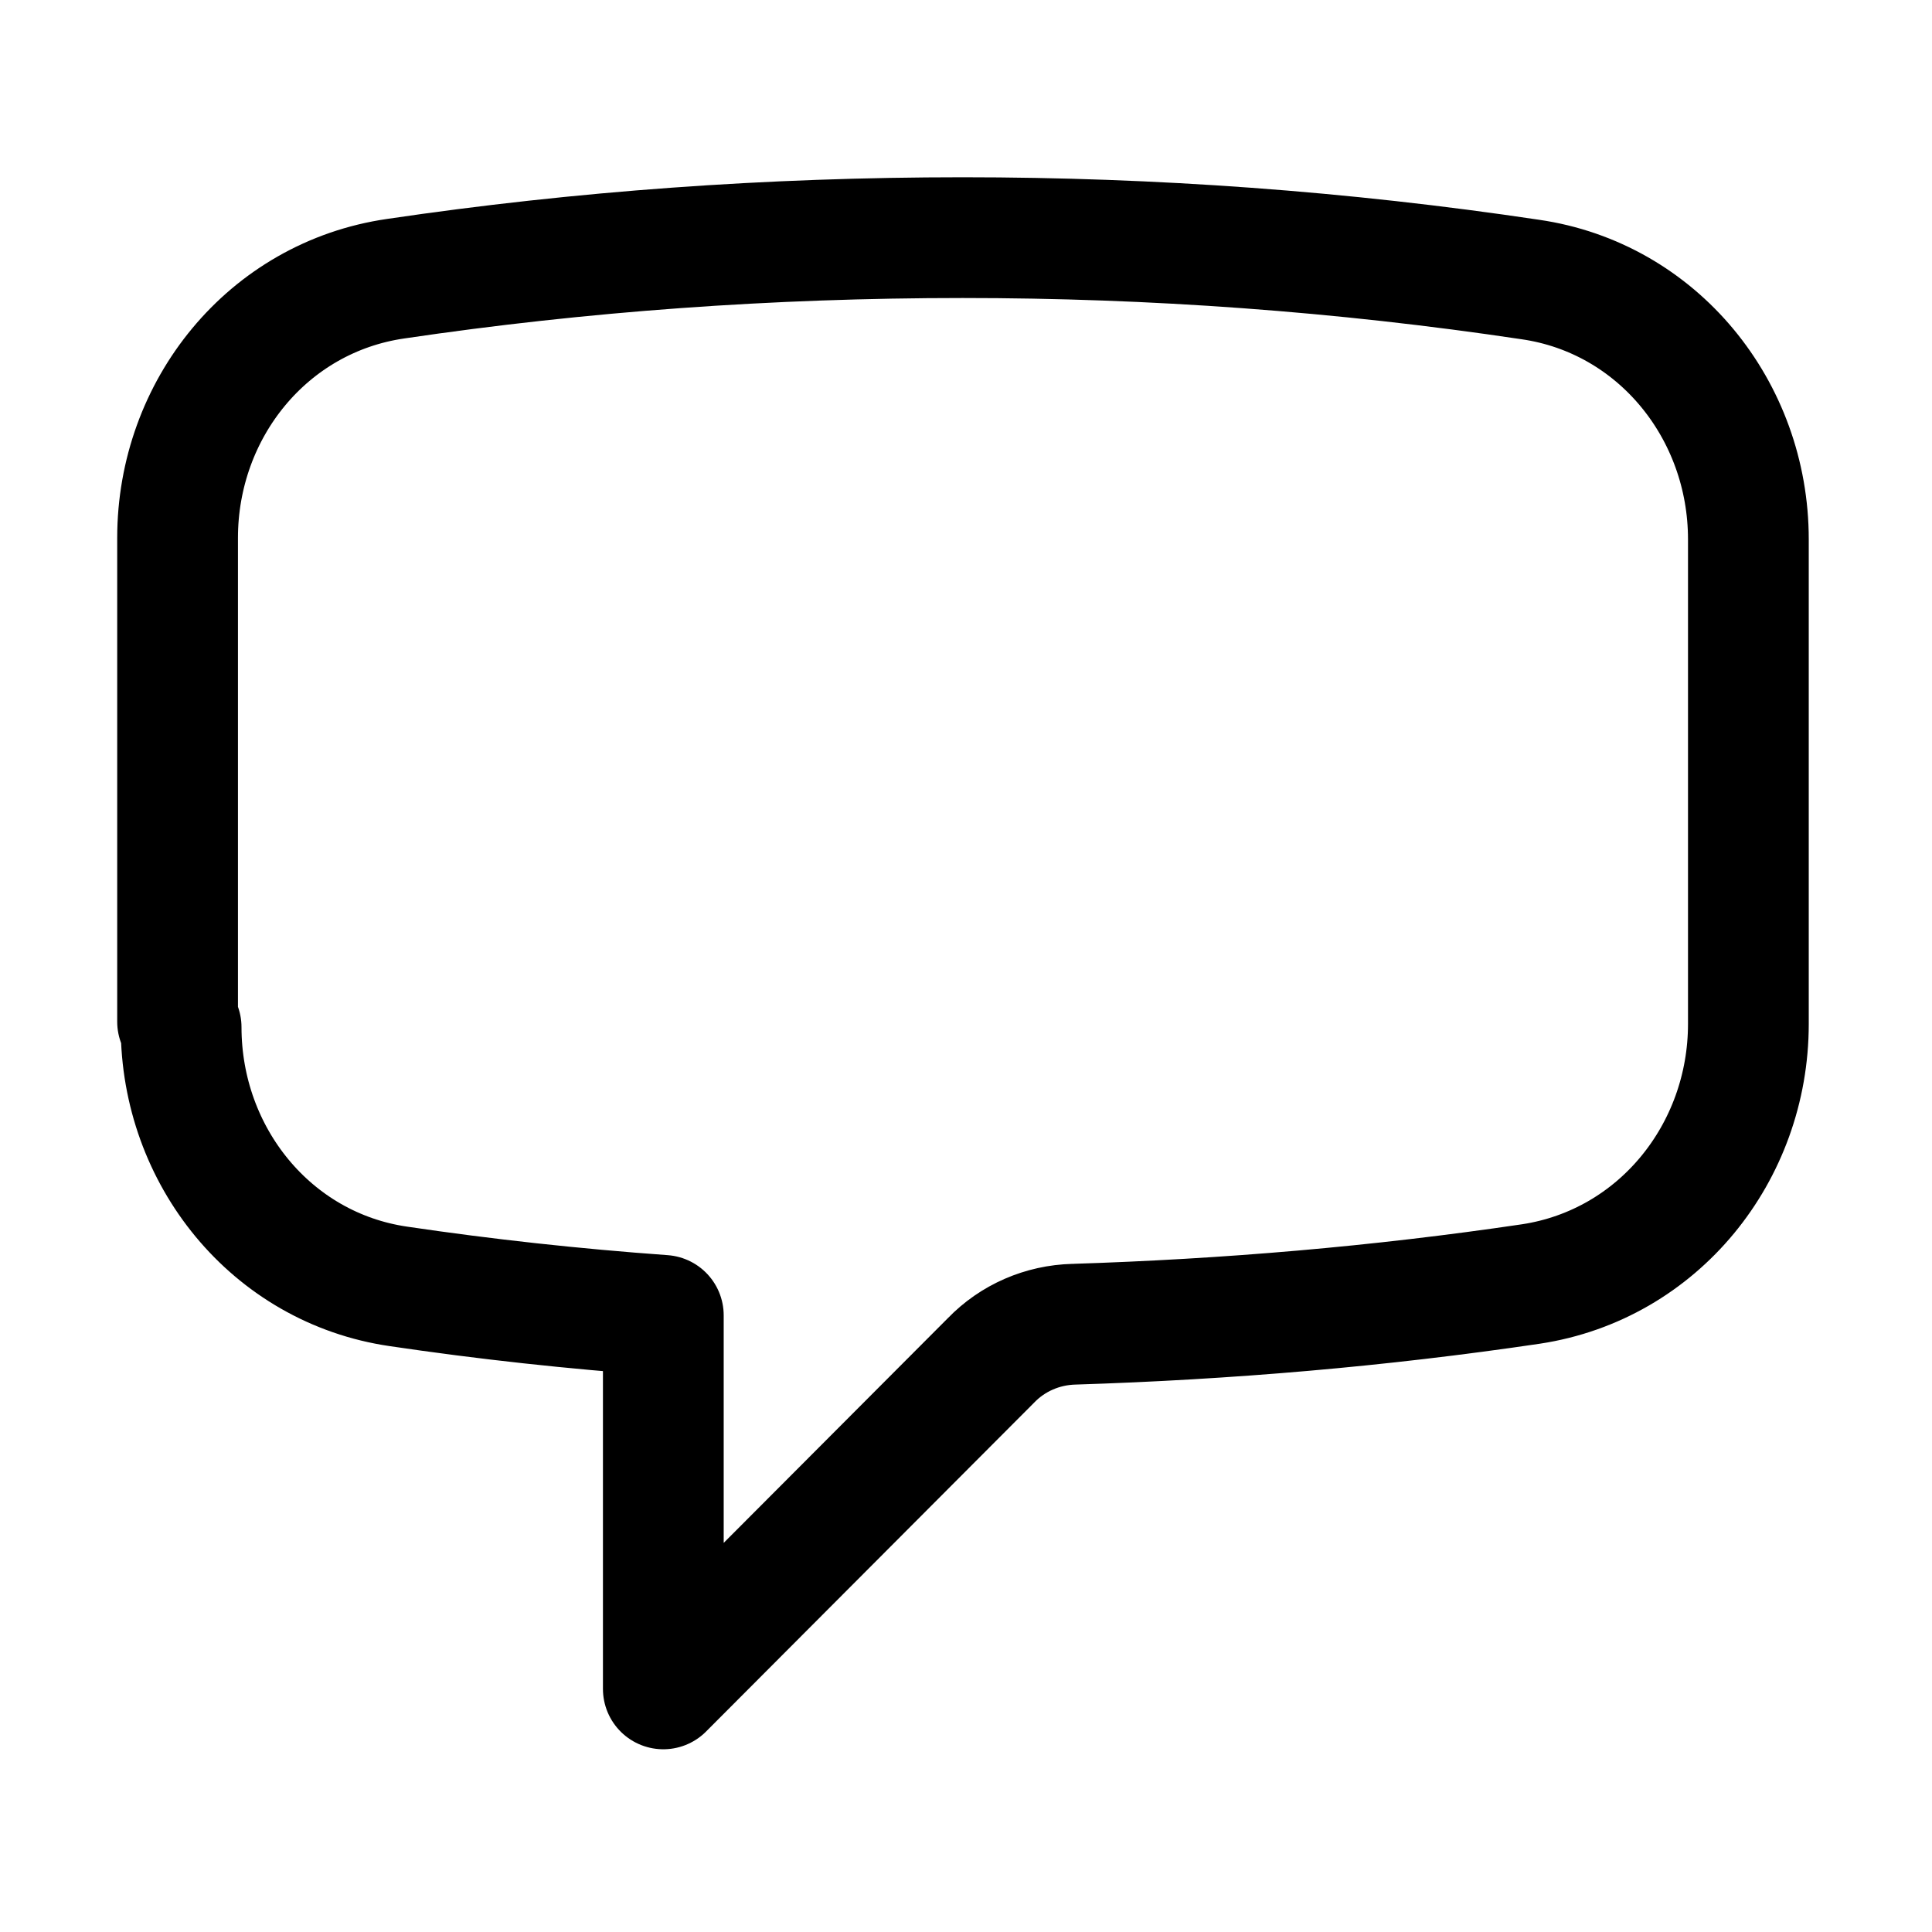 <svg viewBox="0 0 24 24" xmlns="http://www.w3.org/2000/svg"><path fill="none" stroke="#000" stroke-linecap="round" stroke-linejoin="round" stroke-width="1.5" d="M2.25 12.76c0 1.6 1.12 2.99 2.7 3.22 1.08.16 2.18.28 3.29.36v4.64l4.07-4.08v0c.27-.28.64-.44 1.03-.45l-.001 0c1.9-.06 3.79-.22 5.68-.5 1.58-.24 2.7-1.63 2.7-3.23V6.7c0-1.61-1.13-3-2.71-3.228l0 0c-2.34-.35-4.69-.52-7.05-.52 -2.4 0-4.744.17-7.043.51 -1.59.23-2.71 1.62-2.71 3.22v6.01Z"/></svg>